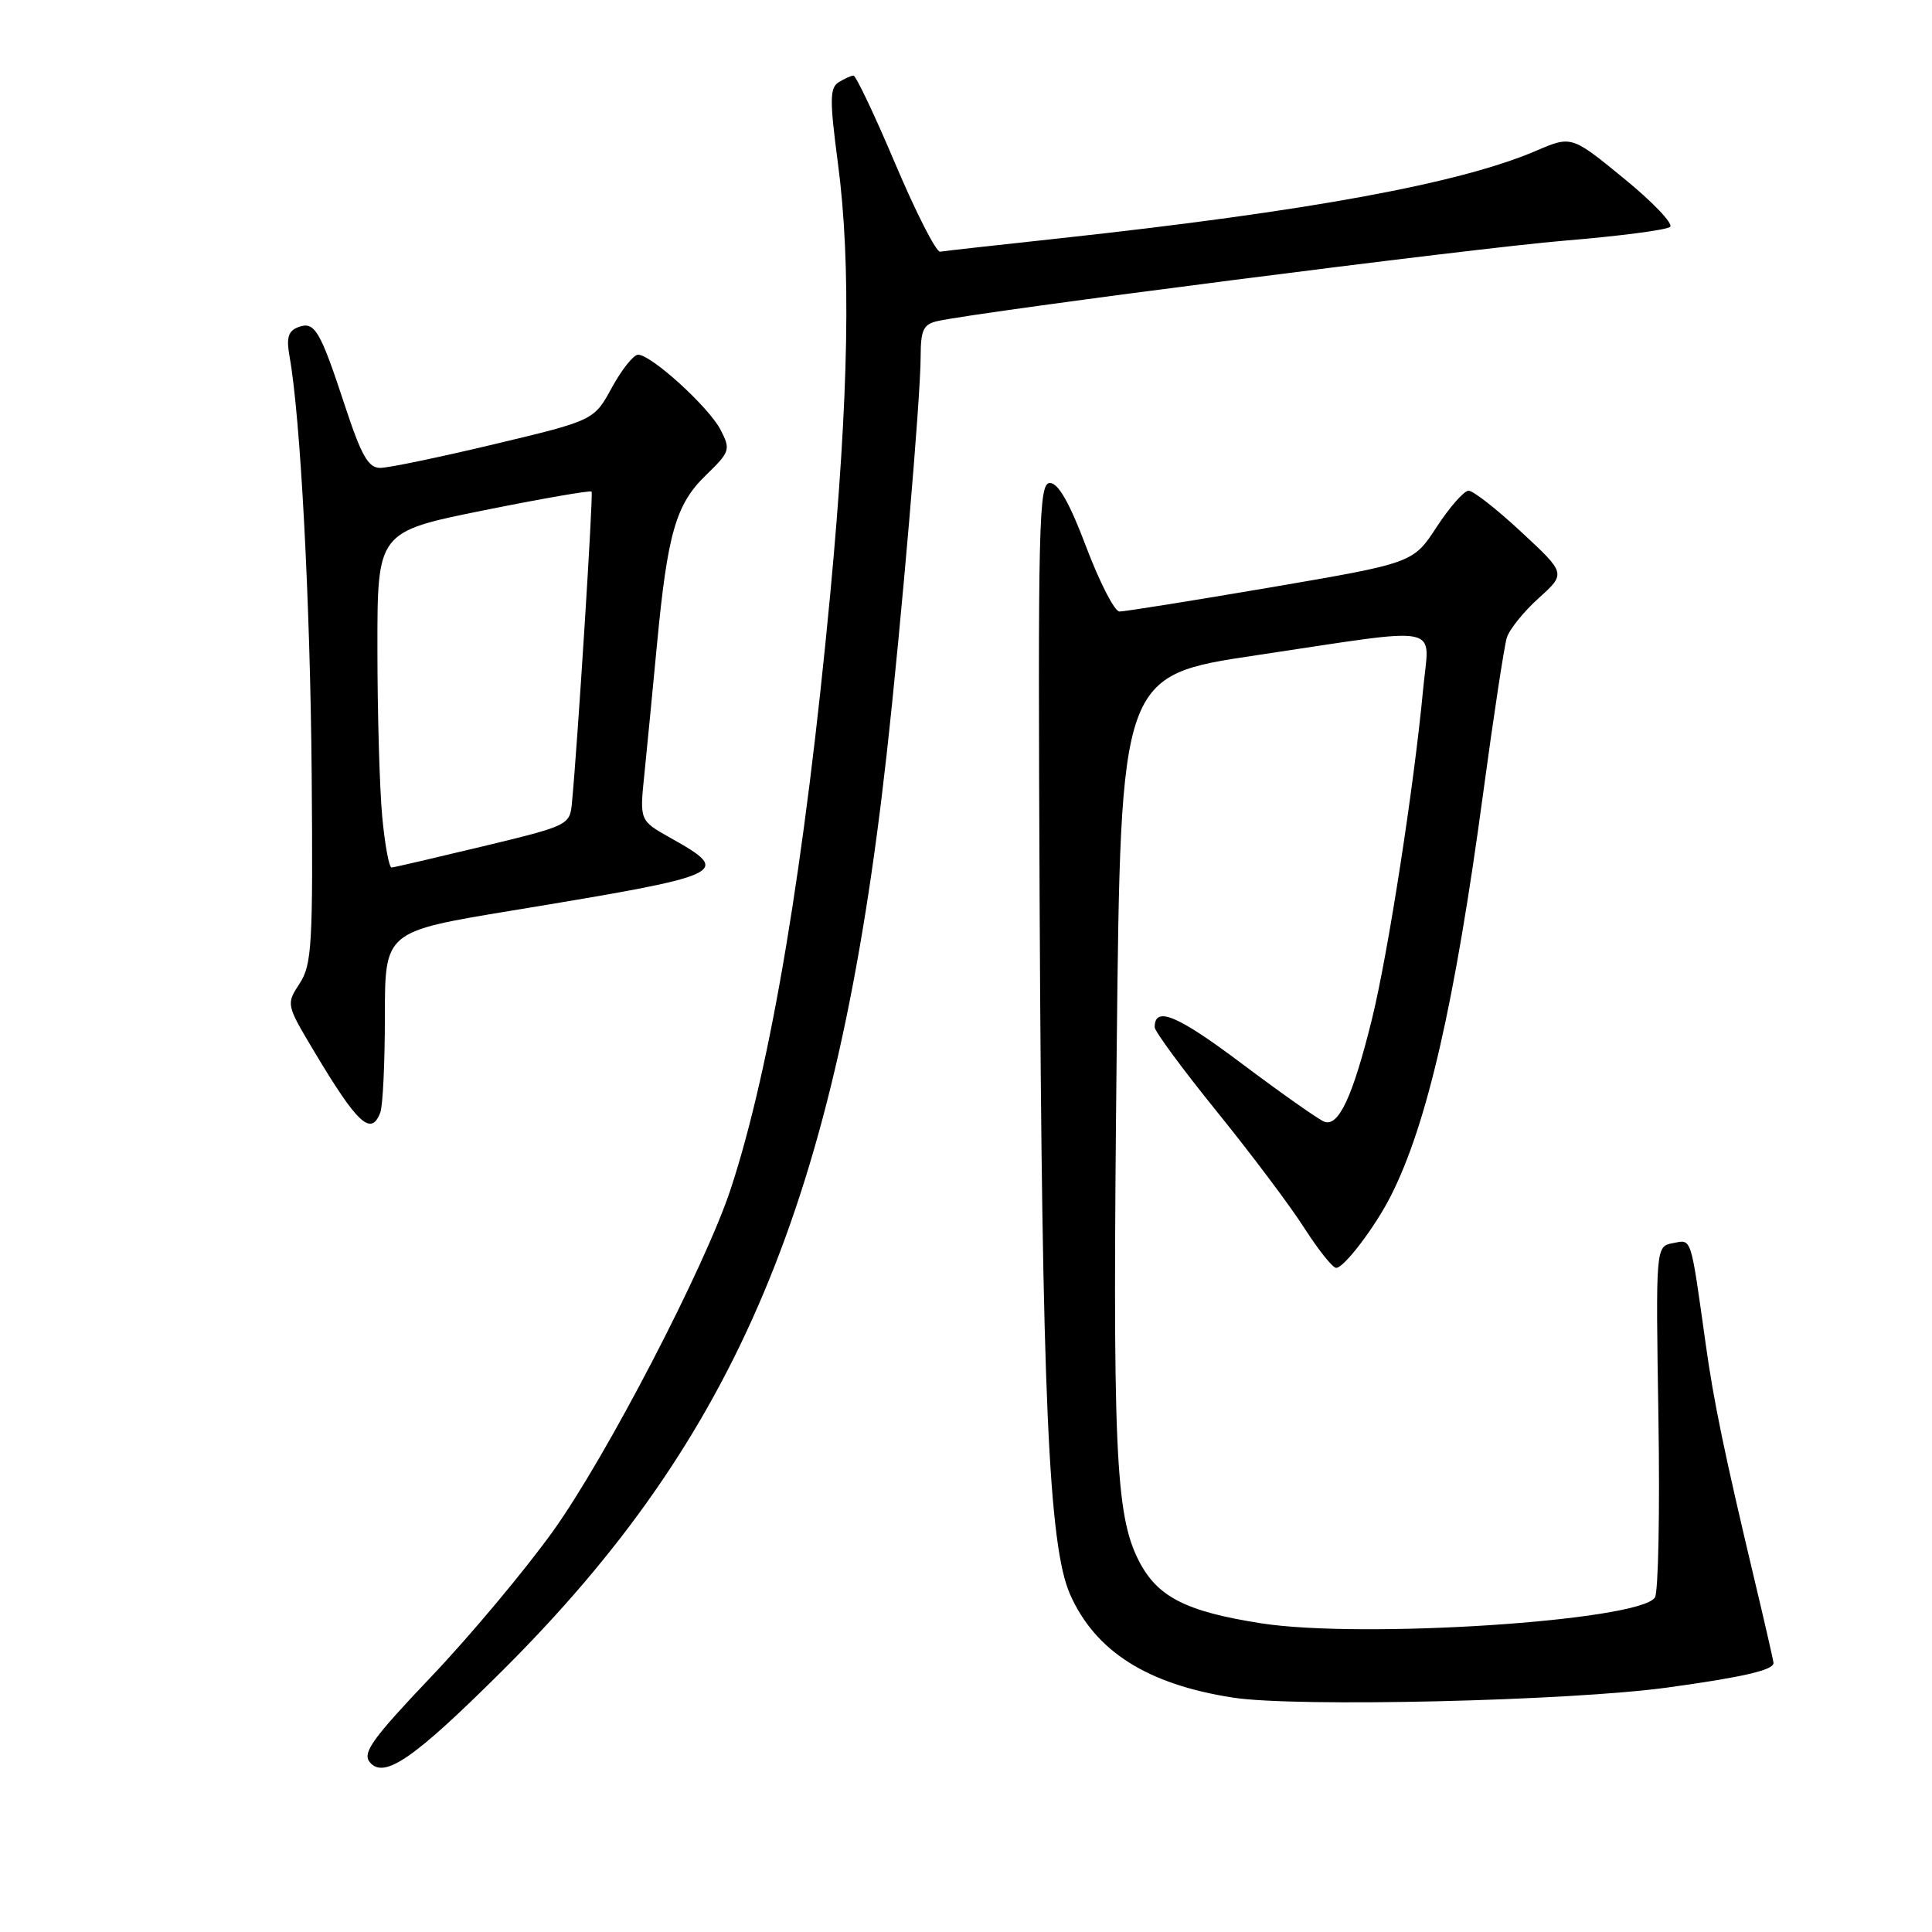 <?xml version="1.0" encoding="UTF-8" standalone="no"?>
<!DOCTYPE svg PUBLIC "-//W3C//DTD SVG 1.1//EN" "http://www.w3.org/Graphics/SVG/1.1/DTD/svg11.dtd" >
<svg xmlns="http://www.w3.org/2000/svg" xmlns:xlink="http://www.w3.org/1999/xlink" version="1.1" viewBox="0 0 256 256">
 <g >
 <path fill="currentColor"
d=" M 66.44 221.50 C 97.74 190.38 110.91 159.03 117.48 100.00 C 119.44 82.40 121.99 52.65 121.99 47.27 C 122.00 43.70 122.35 42.96 124.25 42.54 C 130.04 41.25 195.56 32.85 207.28 31.89 C 214.55 31.29 220.86 30.47 221.30 30.06 C 221.74 29.64 218.98 26.75 215.17 23.64 C 208.24 17.97 208.24 17.97 203.54 19.98 C 193.45 24.31 173.34 28.00 140.50 31.57 C 132.25 32.46 125.08 33.26 124.57 33.35 C 124.05 33.43 121.39 28.21 118.65 21.75 C 115.92 15.29 113.41 10.01 113.09 10.02 C 112.76 10.02 111.88 10.43 111.11 10.91 C 109.94 11.65 109.93 13.30 111.03 21.64 C 112.79 34.94 112.48 52.39 110.02 78.62 C 106.66 114.32 102.16 141.28 96.84 157.50 C 93.47 167.76 80.34 193.05 73.26 202.91 C 69.54 208.09 62.29 216.76 57.14 222.17 C 49.34 230.37 47.98 232.27 49.00 233.50 C 50.88 235.77 54.80 233.08 66.44 221.50 Z  M 221.00 223.60 C 231.01 222.22 235.00 221.29 235.00 220.36 C 235.00 220.13 233.91 215.34 232.57 209.72 C 228.49 192.57 227.09 185.82 226.00 178.00 C 223.98 163.59 224.19 164.24 221.67 164.72 C 219.39 165.16 219.39 165.16 219.75 187.83 C 219.95 200.30 219.74 211.04 219.28 211.69 C 217.12 214.80 180.45 217.19 167.07 215.09 C 157.12 213.53 153.34 211.60 150.89 206.79 C 147.77 200.66 147.40 192.05 147.97 139.00 C 148.50 89.50 148.50 89.50 166.50 86.82 C 191.77 83.05 189.39 82.57 188.58 91.25 C 187.37 104.16 183.94 126.29 181.80 135.00 C 179.26 145.29 177.37 149.36 175.47 148.63 C 174.70 148.33 169.80 144.88 164.58 140.96 C 156.00 134.51 153.00 133.25 153.00 136.11 C 153.00 136.65 156.71 141.69 161.25 147.30 C 165.79 152.91 171.01 159.86 172.85 162.75 C 174.70 165.64 176.59 168.00 177.05 168.00 C 178.10 168.00 182.23 162.55 184.30 158.45 C 189.11 148.94 192.77 132.97 196.53 105.08 C 197.91 94.86 199.32 85.60 199.66 84.50 C 200.00 83.40 201.90 81.04 203.89 79.25 C 207.50 75.99 207.50 75.99 201.59 70.50 C 198.34 67.47 195.19 65.01 194.59 65.02 C 193.99 65.03 192.09 67.19 190.37 69.82 C 187.25 74.60 187.25 74.60 168.37 77.83 C 157.99 79.60 148.97 81.04 148.33 81.03 C 147.68 81.01 145.71 77.17 143.94 72.50 C 141.74 66.66 140.23 64.00 139.12 64.00 C 137.64 64.00 137.52 68.99 137.76 120.25 C 138.07 184.88 138.95 204.84 141.79 211.26 C 145.13 218.81 152.01 223.18 163.36 224.94 C 171.67 226.24 208.03 225.39 221.00 223.60 Z  M 50.39 147.42 C 50.73 146.55 51.00 140.79 51.00 134.63 C 51.00 123.43 51.00 123.43 67.75 120.67 C 96.61 115.91 97.11 115.68 88.83 111.02 C 84.75 108.73 84.75 108.73 85.38 102.62 C 85.72 99.25 86.47 91.56 87.04 85.53 C 88.45 70.64 89.55 66.83 93.54 62.96 C 96.74 59.86 96.83 59.57 95.48 56.95 C 93.92 53.94 86.30 47.00 84.55 47.00 C 83.95 47.00 82.39 48.96 81.08 51.35 C 78.71 55.70 78.71 55.70 65.53 58.85 C 58.28 60.58 51.46 62.00 50.38 62.00 C 48.80 62.00 47.88 60.37 45.70 53.75 C 42.39 43.69 41.70 42.52 39.49 43.36 C 38.18 43.87 37.92 44.77 38.37 47.26 C 39.81 55.22 41.11 79.80 41.30 102.67 C 41.48 125.16 41.33 127.84 39.70 130.32 C 37.91 133.06 37.92 133.11 41.61 139.29 C 47.38 148.95 49.17 150.61 50.39 147.42 Z  M 50.65 108.25 C 50.30 104.54 50.01 94.52 50.01 85.98 C 50.00 70.47 50.00 70.47 64.06 67.63 C 71.79 66.07 78.24 64.95 78.39 65.14 C 78.63 65.45 76.55 98.39 75.78 106.44 C 75.51 109.32 75.27 109.43 64.00 112.14 C 57.67 113.66 52.23 114.93 51.89 114.95 C 51.56 114.98 51.00 111.96 50.65 108.25 Z "/>
</g>
</svg>